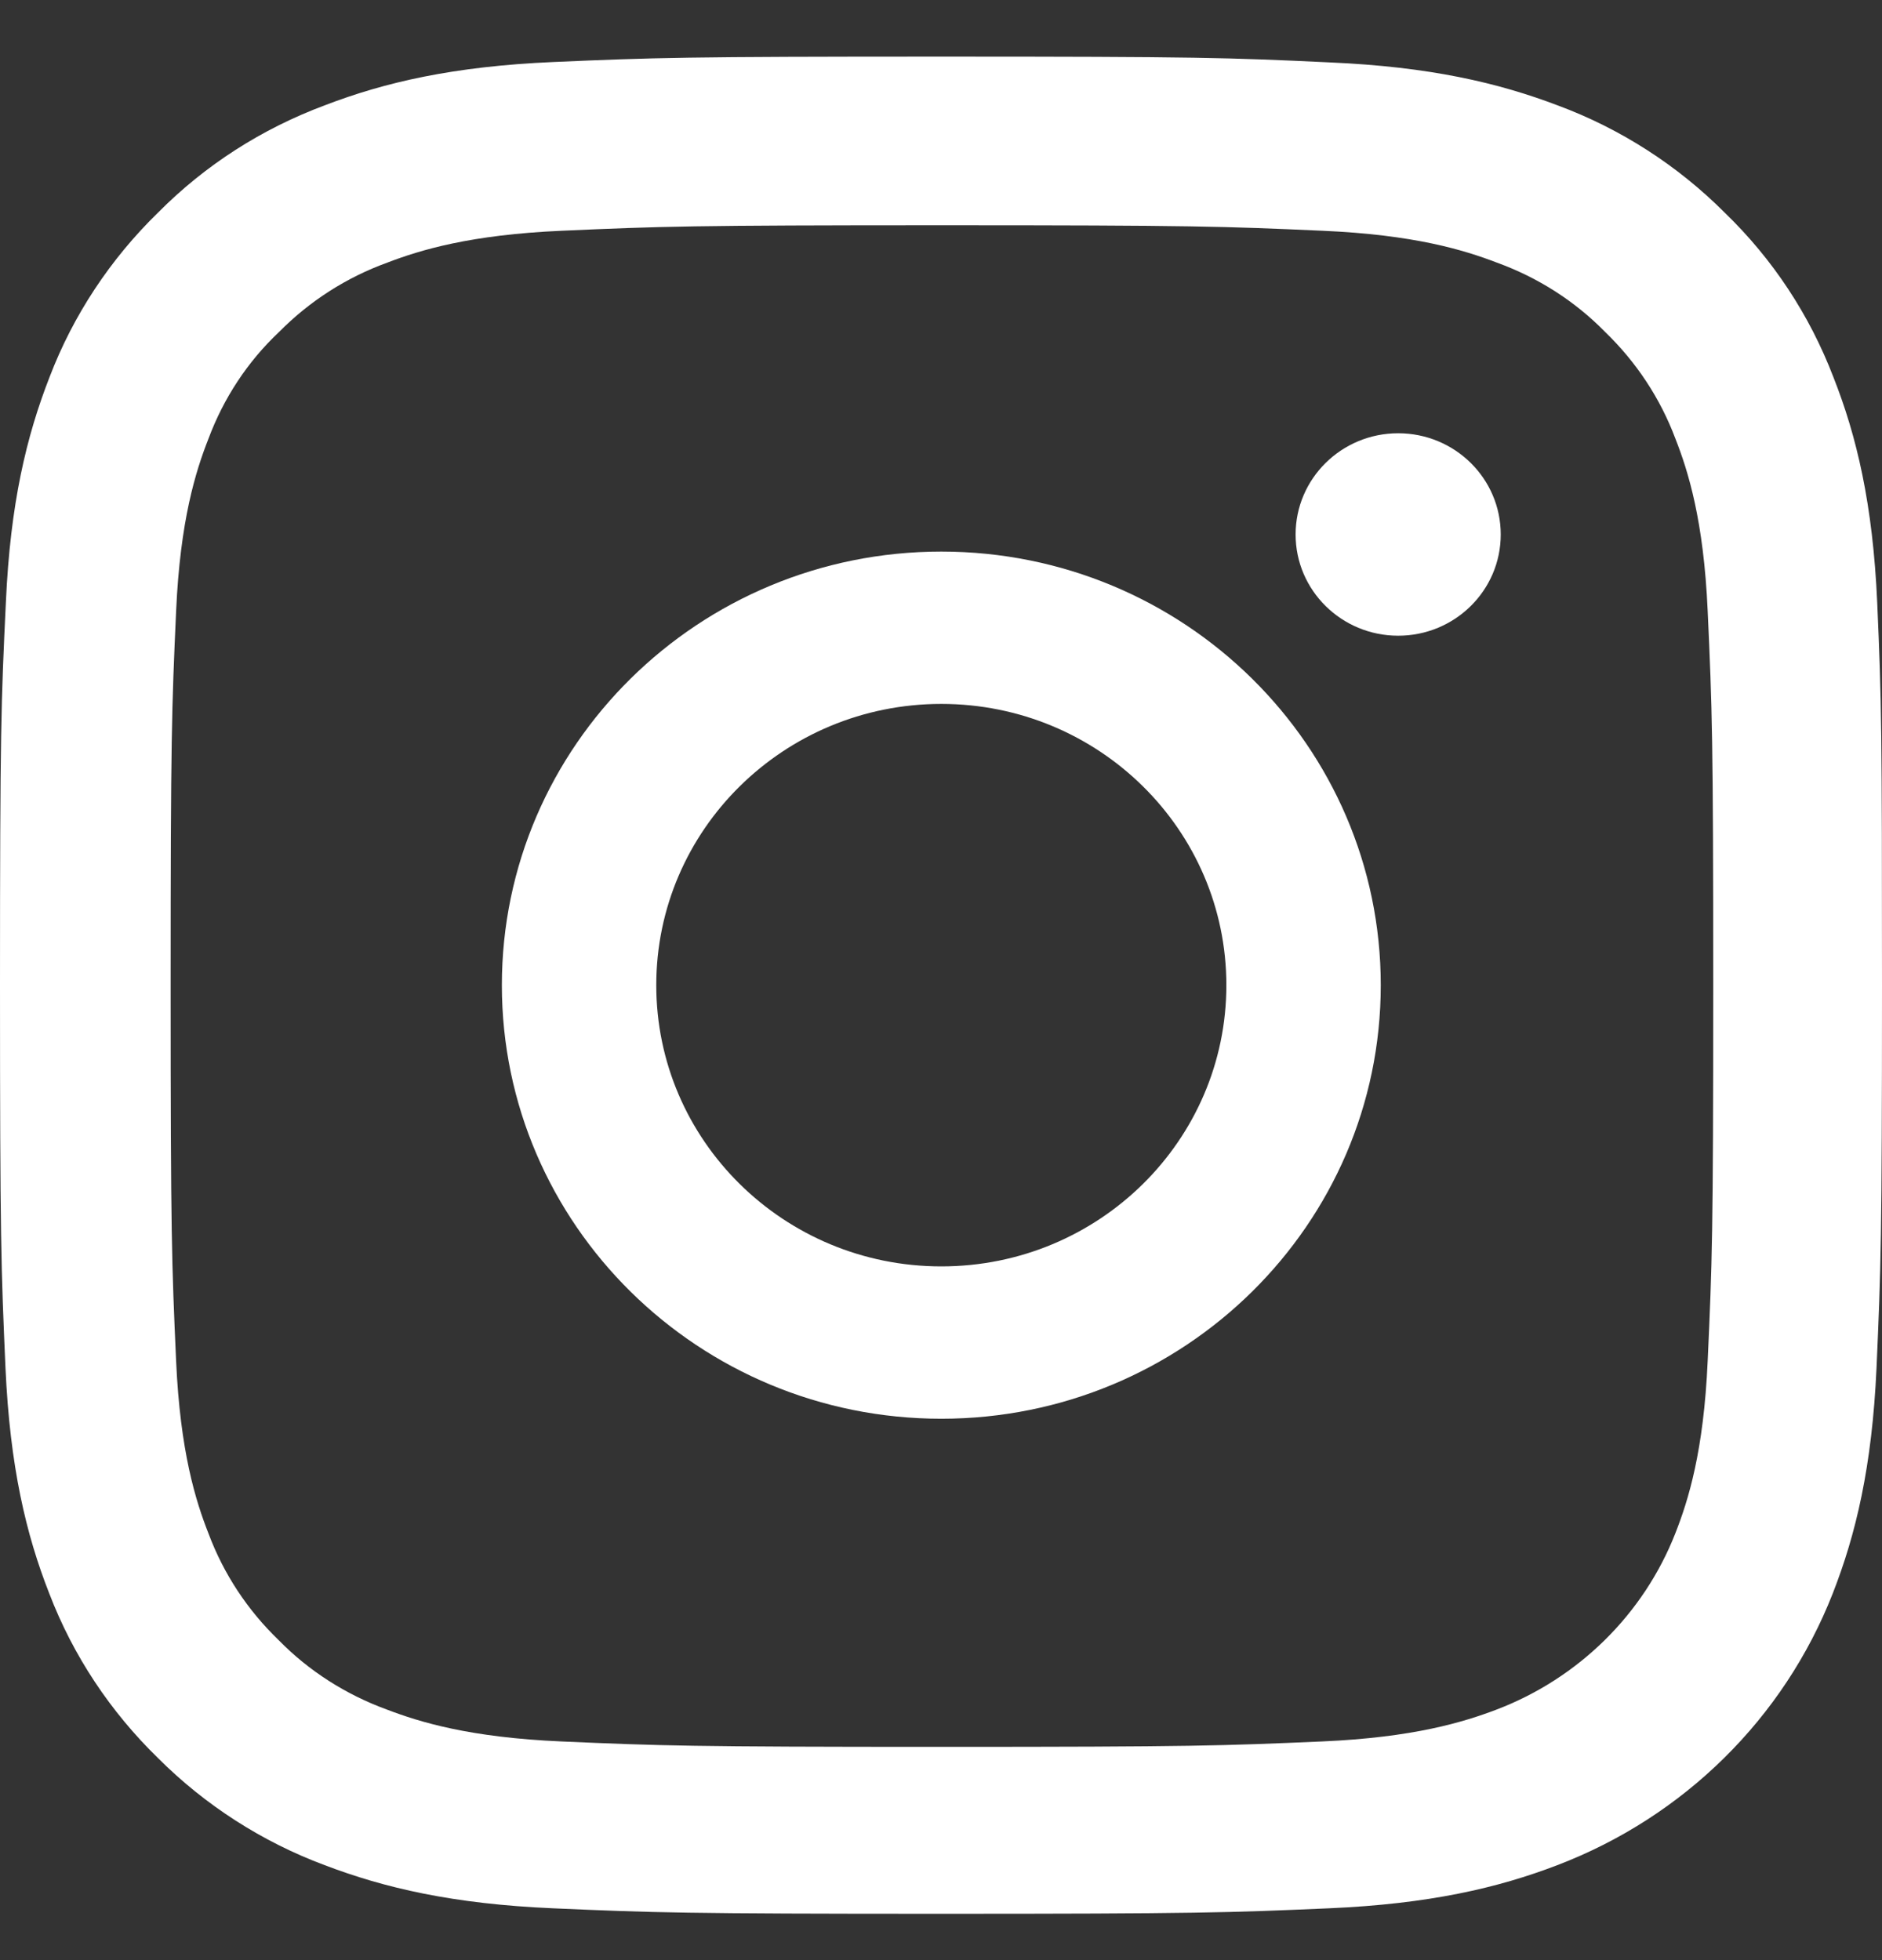<svg width="24" height="25" viewBox="0 0 24 25" fill="none" xmlns="http://www.w3.org/2000/svg">
<rect x="0" y="0" width="24" height="25" fill="#333333" stroke="none"/>
<path d="M23.939 7.686C23.883 6.427 23.677 5.562 23.381 4.812C23.076 4.016 22.607 3.304 21.993 2.711C21.393 2.11 20.666 1.642 19.869 1.346C19.104 1.055 18.232 0.851 16.957 0.796C15.672 0.735 15.264 0.722 12.005 0.722C8.746 0.722 8.338 0.735 7.057 0.791C5.782 0.846 4.905 1.05 4.145 1.342C3.339 1.642 2.617 2.105 2.016 2.711C1.407 3.304 0.933 4.021 0.633 4.807C0.338 5.562 0.131 6.422 0.075 7.681C0.014 8.949 0 9.351 0 12.567C0 15.783 0.014 16.186 0.07 17.449C0.127 18.708 0.333 19.573 0.628 20.323C0.933 21.119 1.407 21.831 2.016 22.424C2.617 23.025 3.344 23.492 4.141 23.789C4.905 24.08 5.777 24.284 7.053 24.339C8.333 24.395 8.741 24.409 12 24.409C15.259 24.409 15.667 24.395 16.947 24.339C18.223 24.284 19.1 24.08 19.859 23.789C21.473 23.173 22.748 21.915 23.372 20.323C23.667 19.569 23.873 18.708 23.93 17.449C23.986 16.186 24 15.783 24 12.567C24 9.351 23.995 8.949 23.939 7.686ZM21.777 17.357C21.726 18.514 21.529 19.138 21.365 19.555C20.961 20.587 20.131 21.405 19.086 21.804C18.663 21.965 18.026 22.16 16.858 22.211C15.592 22.266 15.212 22.28 12.009 22.28C8.807 22.28 8.422 22.266 7.161 22.211C5.988 22.16 5.355 21.965 4.933 21.804C4.413 21.614 3.939 21.313 3.555 20.92C3.156 20.536 2.851 20.073 2.659 19.559C2.495 19.143 2.298 18.514 2.246 17.361C2.19 16.112 2.176 15.737 2.176 12.577C2.176 9.416 2.19 9.037 2.246 7.792C2.298 6.635 2.495 6.011 2.659 5.594C2.851 5.08 3.156 4.613 3.559 4.234C3.948 3.84 4.417 3.539 4.938 3.35C5.36 3.188 5.998 2.994 7.165 2.943C8.431 2.887 8.811 2.873 12.014 2.873C15.222 2.873 15.601 2.887 16.863 2.943C18.035 2.994 18.668 3.188 19.09 3.35C19.611 3.539 20.084 3.84 20.469 4.234C20.867 4.618 21.172 5.08 21.365 5.594C21.529 6.011 21.726 6.64 21.777 7.792C21.834 9.041 21.848 9.416 21.848 12.577C21.848 15.737 21.834 16.107 21.777 17.357Z" fill="white"/>
<path d="M12.004 7.035C8.911 7.035 6.4 9.512 6.4 12.565C6.4 15.618 8.911 18.095 12.004 18.095C15.098 18.095 17.608 15.618 17.608 12.565C17.608 9.512 15.098 7.035 12.004 7.035ZM12.004 16.152C9.997 16.152 8.369 14.546 8.369 12.565C8.369 10.584 9.997 8.978 12.004 8.978C14.012 8.978 15.639 10.584 15.639 12.565C15.639 14.546 14.012 16.152 12.004 16.152V16.152Z" fill="white"/>
<path d="M19.138 6.817C19.138 7.53 18.553 8.108 17.83 8.108C17.108 8.108 16.522 7.53 16.522 6.817C16.522 6.104 17.108 5.526 17.83 5.526C18.553 5.526 19.138 6.104 19.138 6.817V6.817Z" fill="white"/>
</svg>
